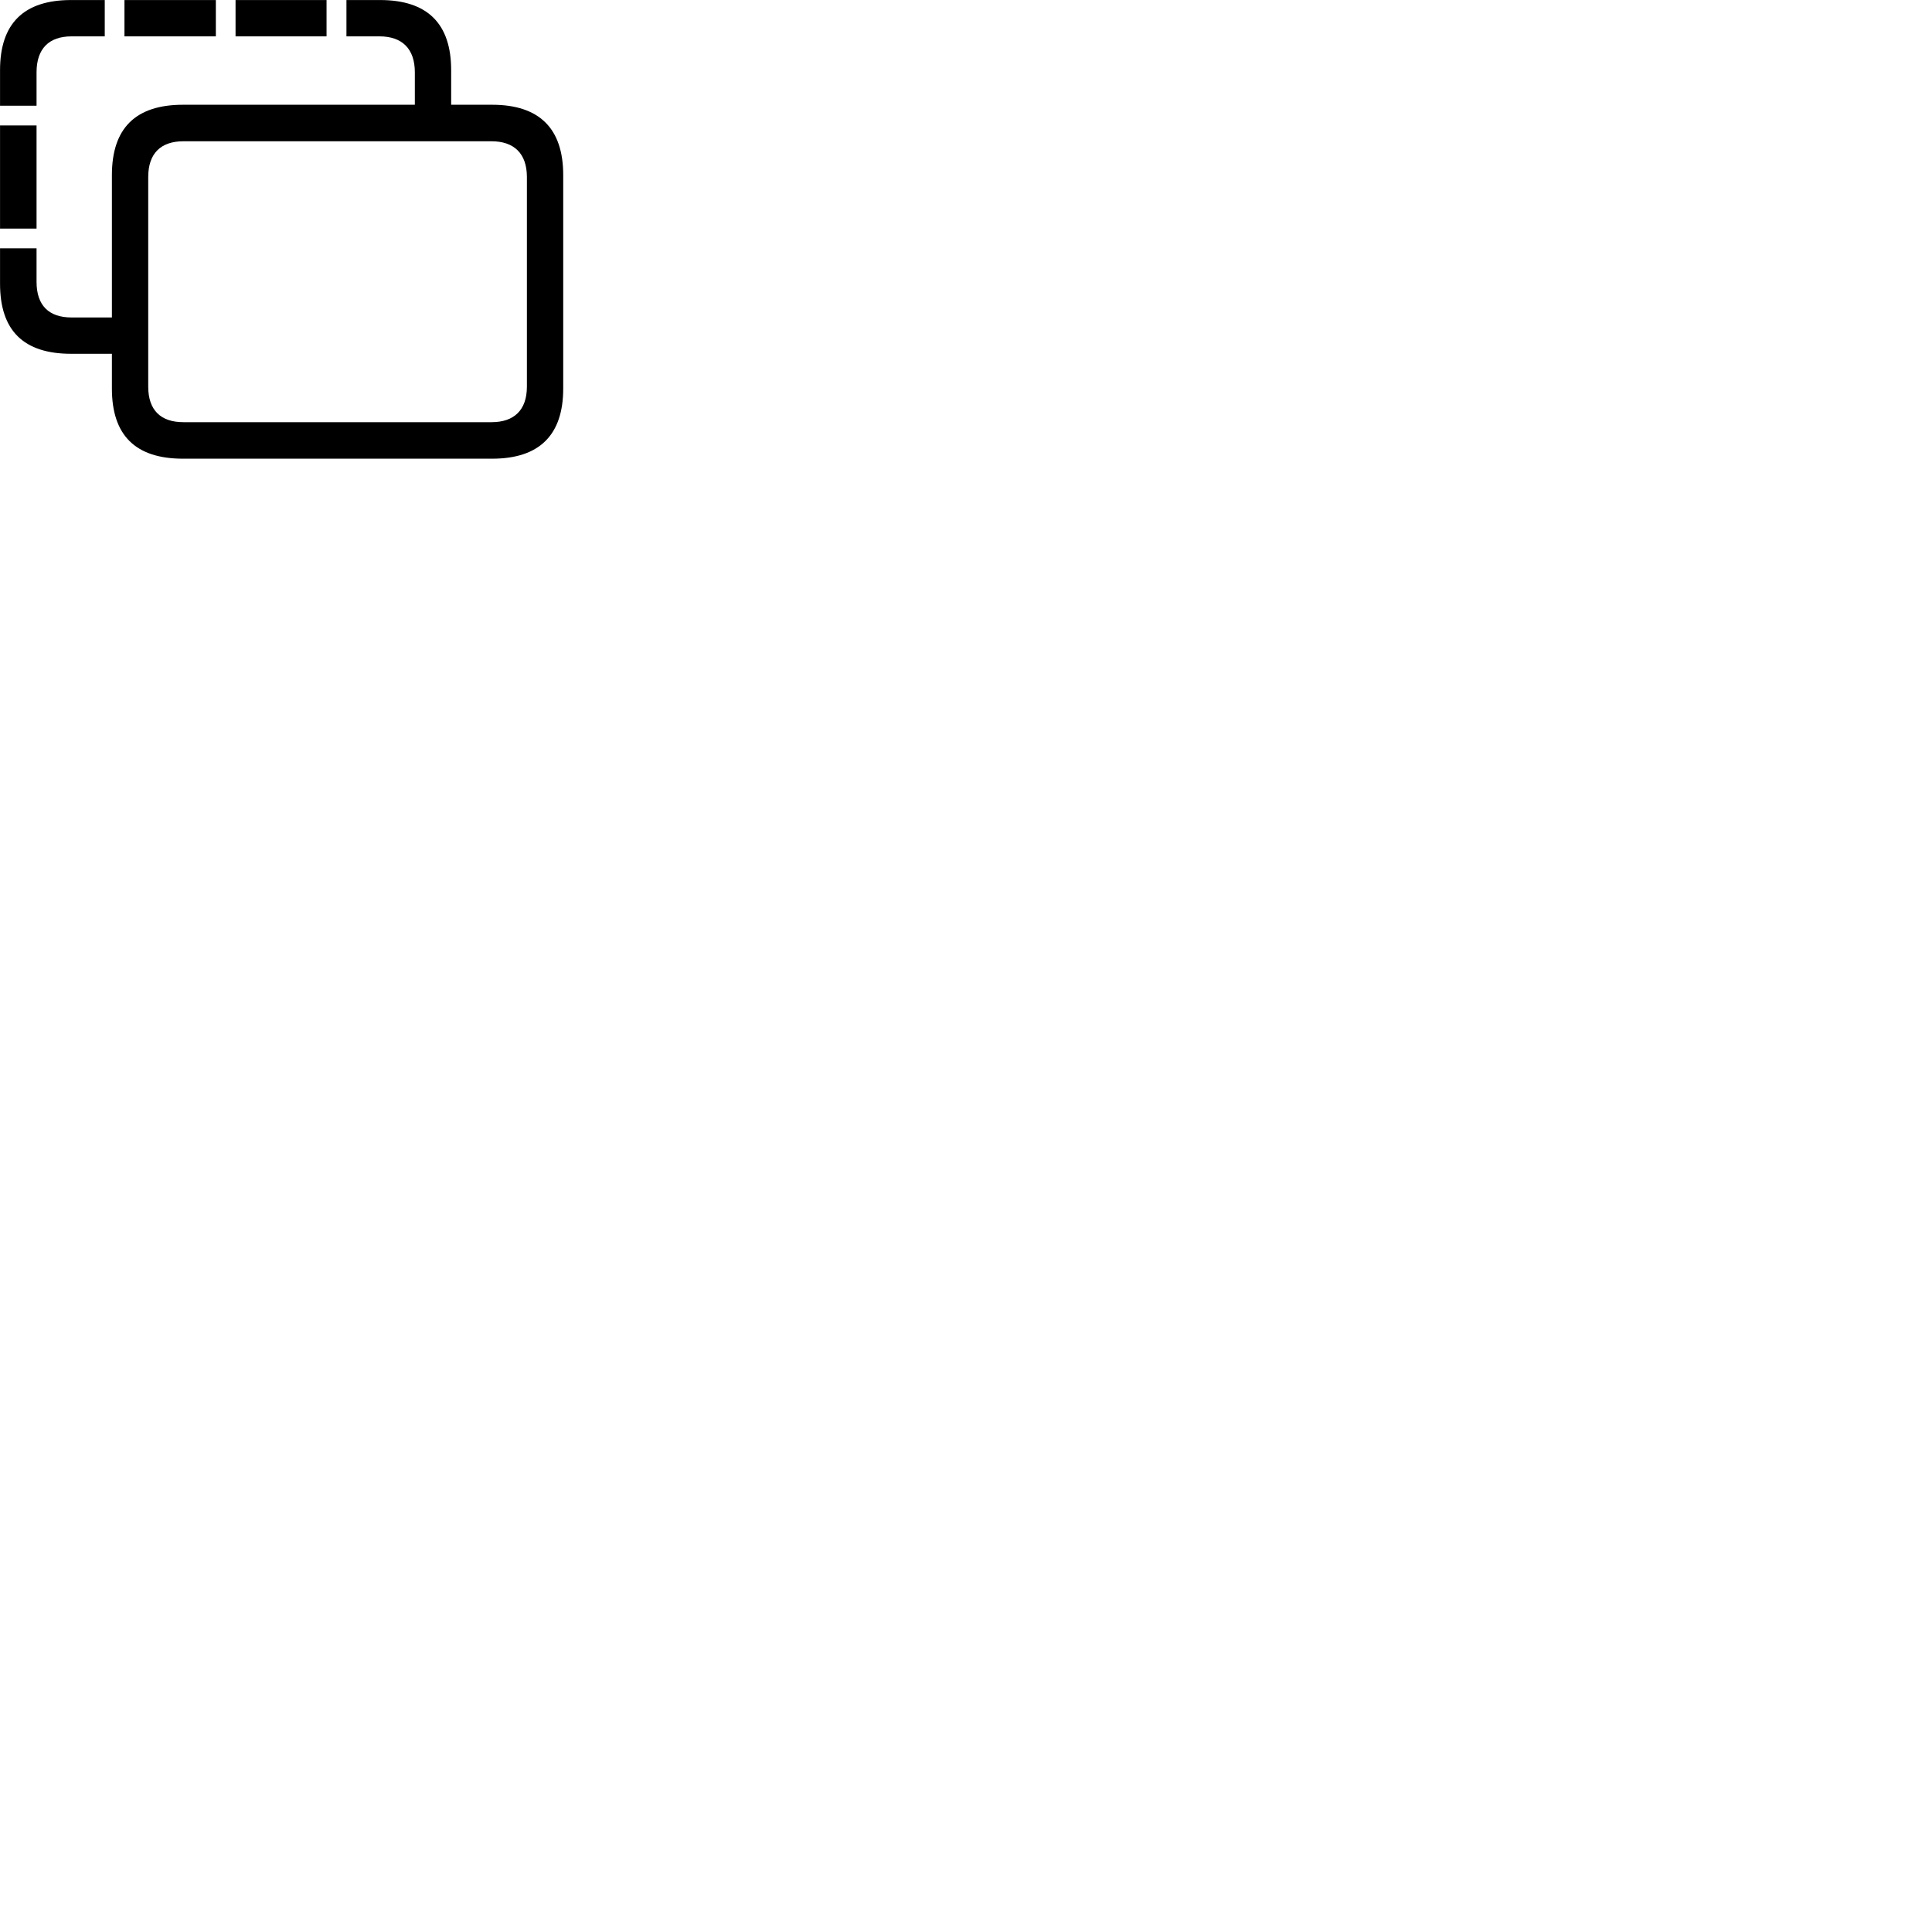 
        <svg xmlns="http://www.w3.org/2000/svg" viewBox="0 0 100 100">
            <path d="M0.002 5.472H1.892V3.742C1.892 2.522 2.532 1.882 3.702 1.882H5.422V0.002H3.682C1.222 0.002 0.002 1.222 0.002 3.632ZM9.472 23.742H25.472C27.912 23.742 29.152 22.522 29.152 20.112V9.062C29.152 6.642 27.912 5.422 25.472 5.422H23.352V3.632C23.352 1.222 22.122 0.002 19.672 0.002H17.932V1.882H19.642C20.812 1.882 21.472 2.522 21.472 3.742V5.422H9.472C7.012 5.422 5.792 6.642 5.792 9.062V16.432H3.702C2.532 16.432 1.892 15.812 1.892 14.592V12.852H0.002V14.682C0.002 17.112 1.222 18.312 3.682 18.312H5.792V20.112C5.792 22.532 7.012 23.742 9.472 23.742ZM12.192 1.882H16.902V0.002H12.192ZM6.442 1.882H11.172V0.002H6.442ZM0.002 11.832H1.892V6.492H0.002ZM9.492 21.852C8.322 21.852 7.672 21.232 7.672 20.012V9.162C7.672 7.942 8.322 7.312 9.492 7.312H25.442C26.602 7.312 27.272 7.942 27.272 9.162V20.012C27.272 21.232 26.602 21.852 25.442 21.852Z" />
        </svg>
    